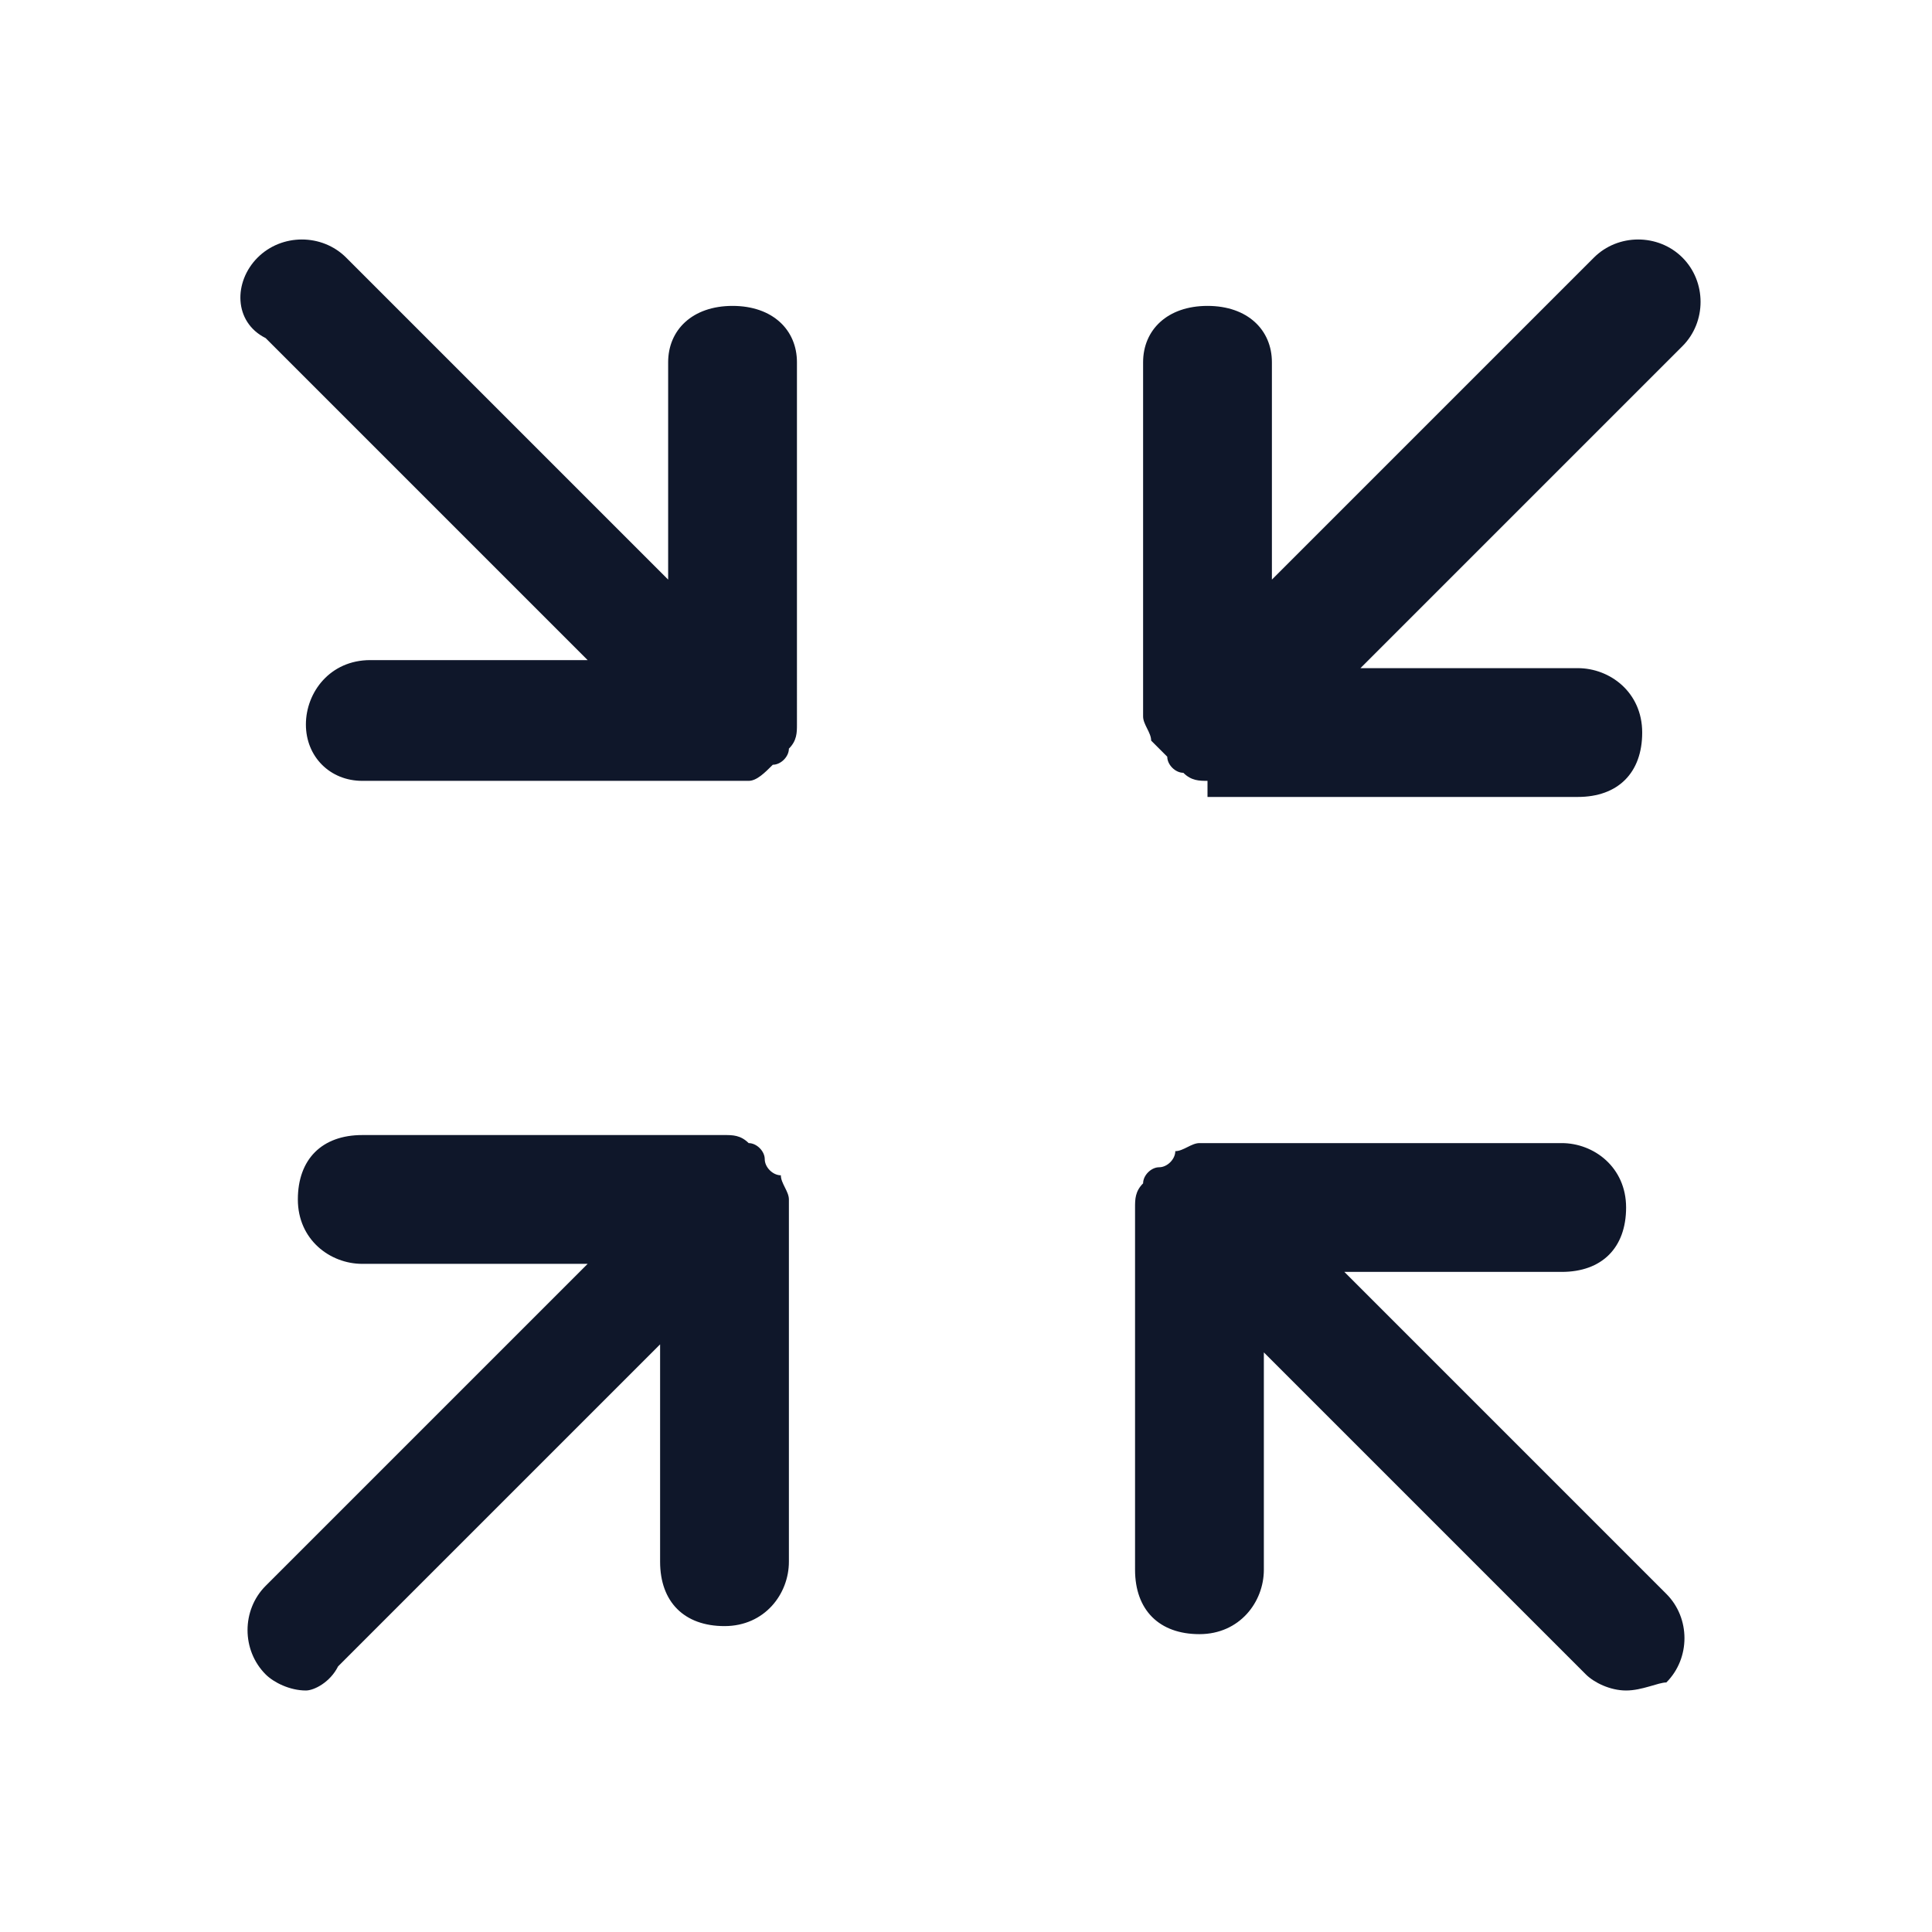 <?xml version="1.0" encoding="utf-8"?>
<!-- Generator: Adobe Illustrator 28.4.1, SVG Export Plug-In . SVG Version: 6.00 Build 0)  -->
<svg version="1.1" id="Layer_1" xmlns="http://www.w3.org/2000/svg" xmlns:xlink="http://www.w3.org/1999/xlink" x="0px" y="0px"
	 viewBox="0 0 24 24" style="enable-background:new 0 0 24 24;" xml:space="preserve">
<style type="text/css">
	.st0{fill:#0F172A;}
</style>
<g>
	<path class="st0" d="M20.2,21c-0.2,0-0.4-0.1-0.5-0.2l-4-4v2.7c0,0.4-0.3,0.8-0.8,0.8s-0.8-0.3-0.8-0.8V15c0-0.1,0-0.2,0.1-0.3
		c0-0.1,0.1-0.2,0.2-0.2s0.2-0.1,0.2-0.2c0.1,0,0.2-0.1,0.3-0.1h4.5c0.4,0,0.8,0.3,0.8,0.8s-0.3,0.8-0.8,0.8h-2.7l4,4
		c0.3,0.3,0.3,0.8,0,1.1C20.6,20.9,20.4,21,20.2,21z M3.8,21c-0.2,0-0.4-0.1-0.5-0.2c-0.3-0.3-0.3-0.8,0-1.1l4-4H4.5
		c-0.4,0-0.8-0.3-0.8-0.8s0.3-0.8,0.8-0.8H9c0.1,0,0.2,0,0.3,0.1c0.1,0,0.2,0.1,0.2,0.2s0.1,0.2,0.2,0.2c0,0.1,0.1,0.2,0.1,0.3v4.5
		c0,0.4-0.3,0.8-0.8,0.8s-0.8-0.3-0.8-0.8v-2.7l-4,4C4.1,20.9,3.9,21,3.8,21z M15,9.7C15,9.7,15,9.8,15,9.7L15,9.7
		c-0.1,0-0.2,0-0.3-0.1c0,0,0,0,0,0c0,0,0,0,0,0c-0.1,0-0.2-0.1-0.2-0.2c0,0,0,0,0,0c0,0,0,0,0,0c0,0,0,0,0,0c0,0,0,0,0,0
		c0,0,0,0,0,0c0,0,0,0,0,0c0,0,0,0,0,0v0c-0.1-0.1-0.1-0.1-0.2-0.2c0,0,0,0,0,0c0,0,0,0,0,0c0-0.1-0.1-0.2-0.1-0.3V4.5
		c0-0.4,0.3-0.7,0.8-0.7s0.8,0.3,0.8,0.7v2.7l4-4c0.3-0.3,0.8-0.3,1.1,0s0.3,0.8,0,1.1l-4,4h2.7c0.4,0,0.8,0.3,0.8,0.8
		s-0.3,0.8-0.8,0.8H15C15,9.7,15,9.7,15,9.7z M9,9.7C9,9.7,9,9.7,9,9.7H4.5C4.1,9.7,3.8,9.4,3.8,9s0.3-0.8,0.8-0.8h2.7l-4-4
		C2.9,4,2.9,3.5,3.2,3.2s0.8-0.3,1.1,0l4,4V4.5c0-0.4,0.3-0.7,0.8-0.7s0.8,0.3,0.8,0.7V9c0,0.1,0,0.2-0.1,0.3c0,0,0,0,0,0
		c0,0,0,0,0,0c0,0.1-0.1,0.2-0.2,0.2l0,0c0,0,0,0,0,0l0,0c0,0,0,0,0,0c0,0,0,0,0,0c0,0,0,0,0,0c0,0,0,0,0,0c0,0,0,0,0,0c0,0,0,0,0,0
		C9.5,9.6,9.4,9.7,9.3,9.7c0,0,0,0,0,0c0,0,0,0,0,0C9.2,9.7,9.1,9.7,9,9.7C9,9.7,9,9.7,9,9.7C9,9.7,9,9.7,9,9.7z"/>
</g>
</svg>
